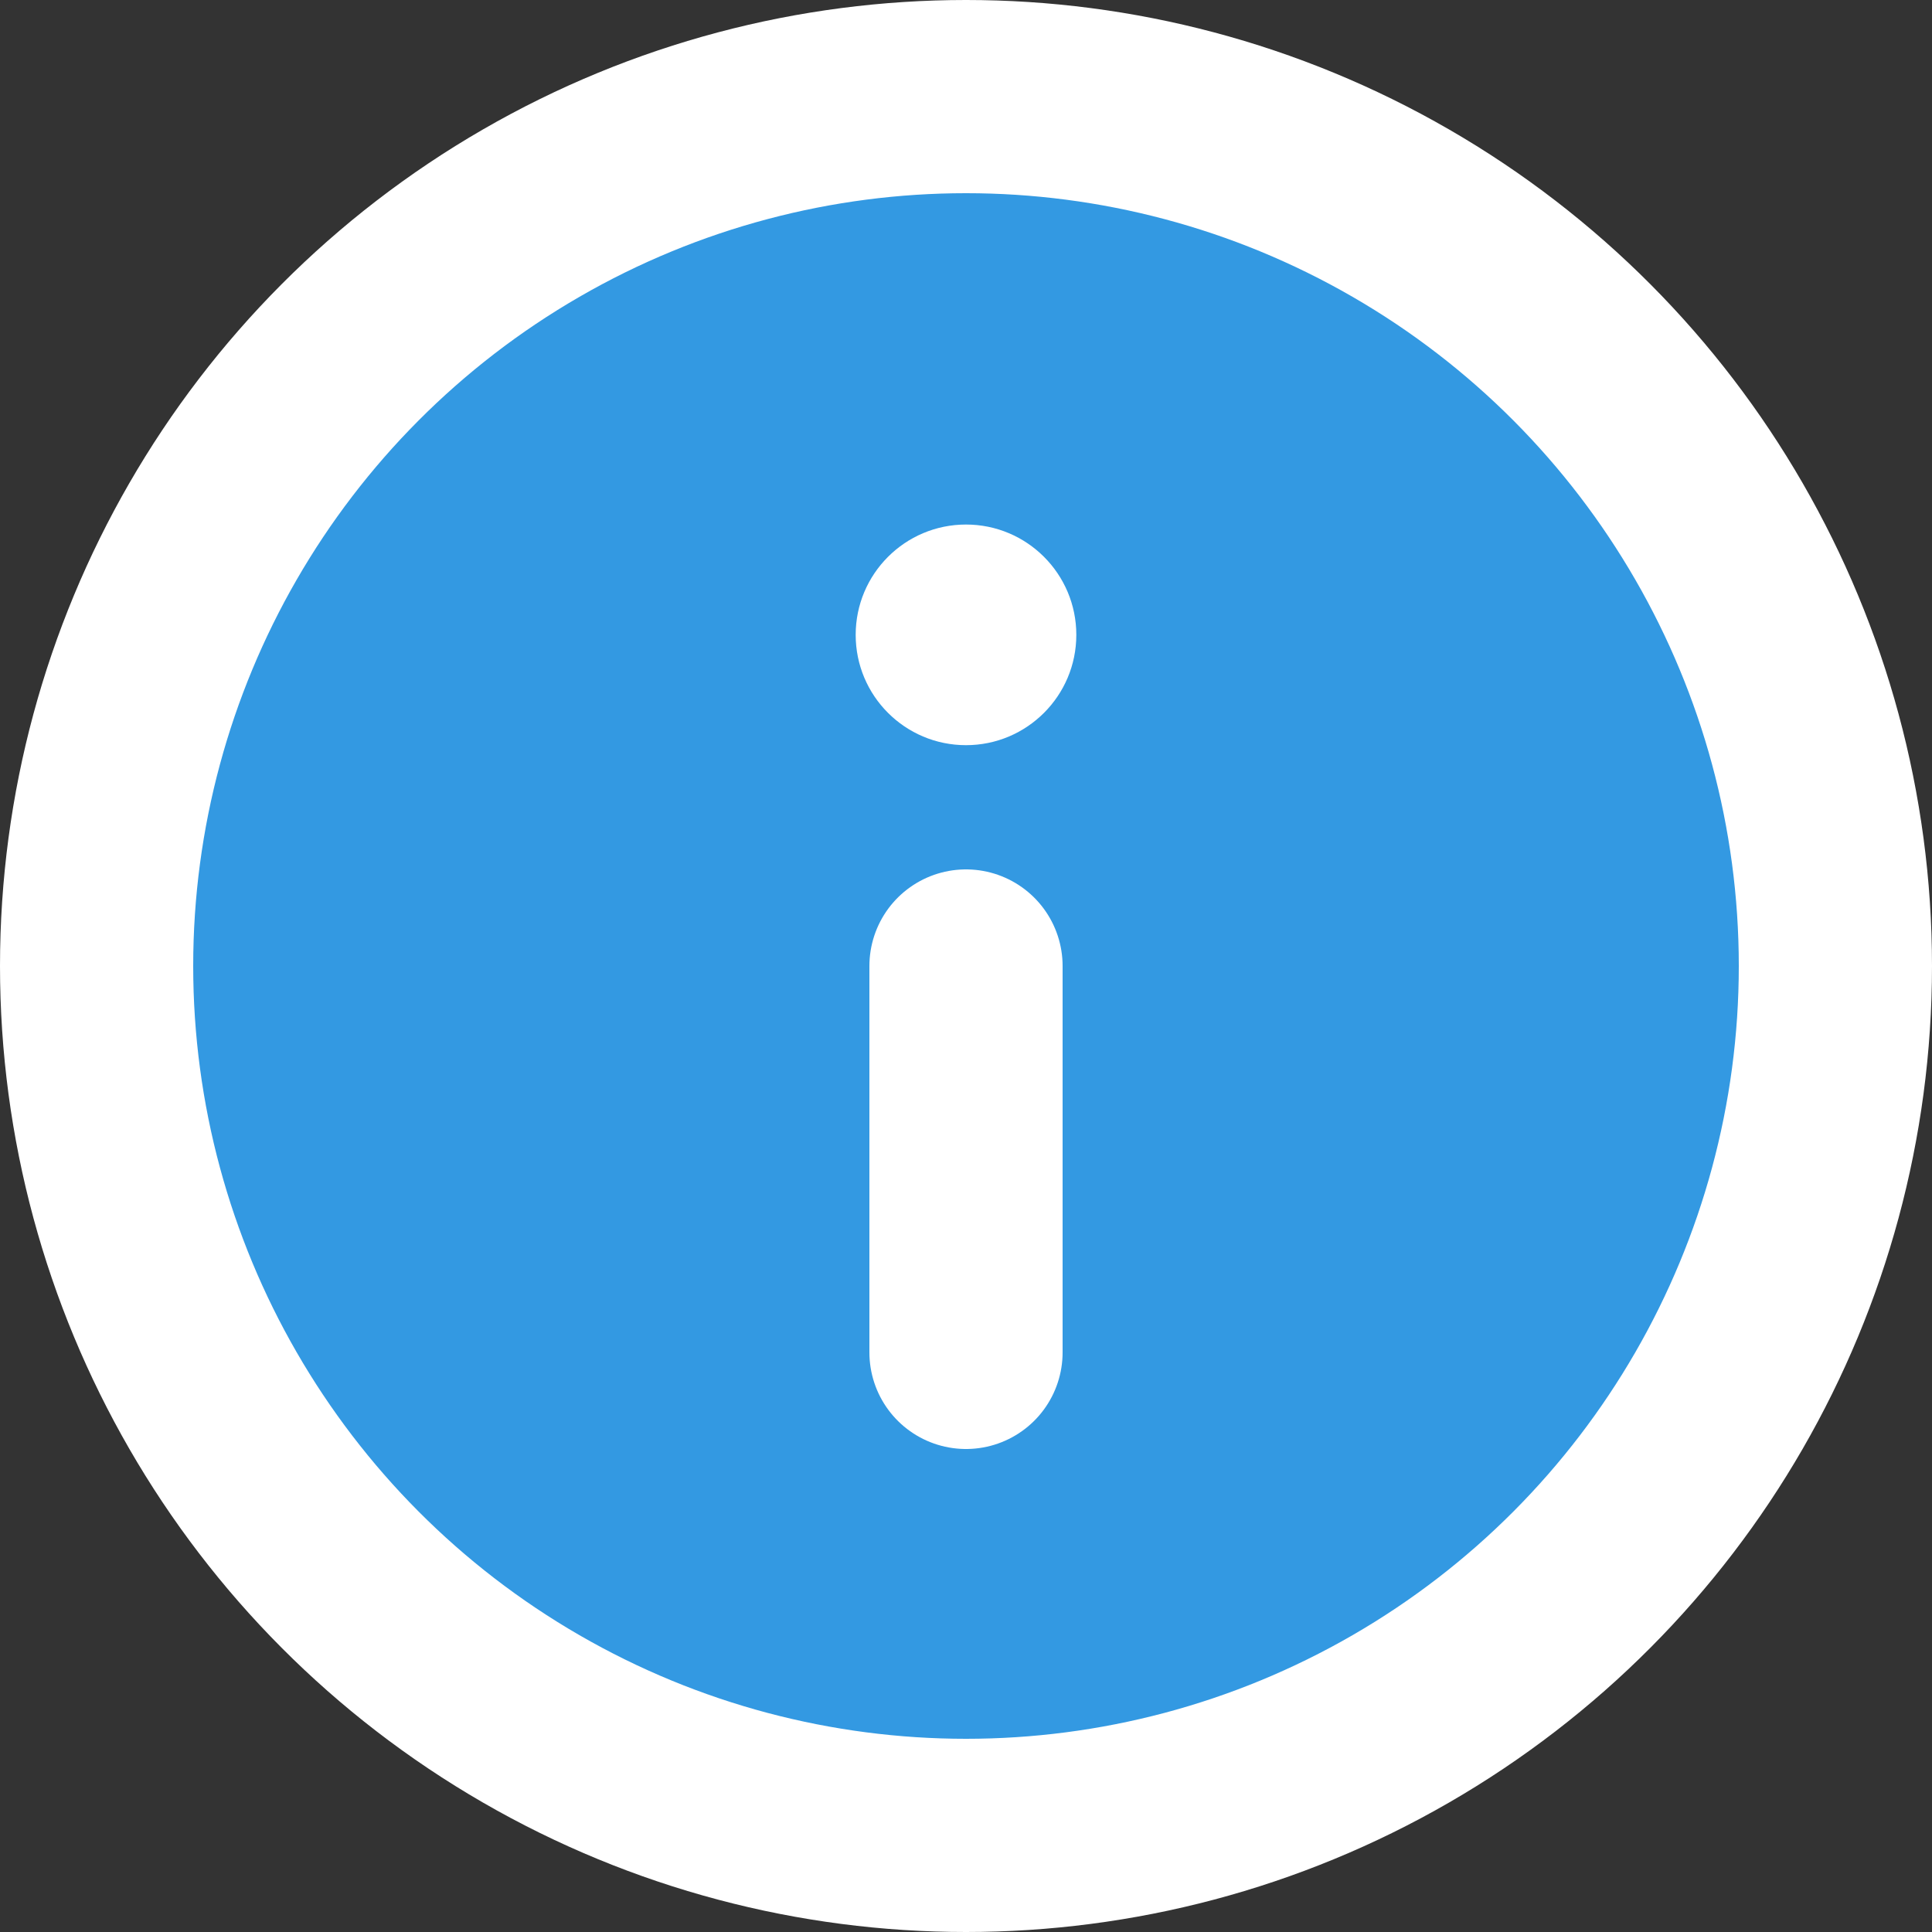 <svg width="10" height="10" viewBox="0 0 10 10" fill="none" xmlns="http://www.w3.org/2000/svg">
<rect x="0" y="0" width="10" height="10" fill="#333333" stroke="none"/>
<circle cx="5" cy="5" r="4.5" fill="#3399E2" stroke="white"/>
<circle cx="5" cy="3.286" r="0.571" fill="white"/>
<path d="M5 5V7" stroke="white" stroke-linecap="round"/>
</svg>
